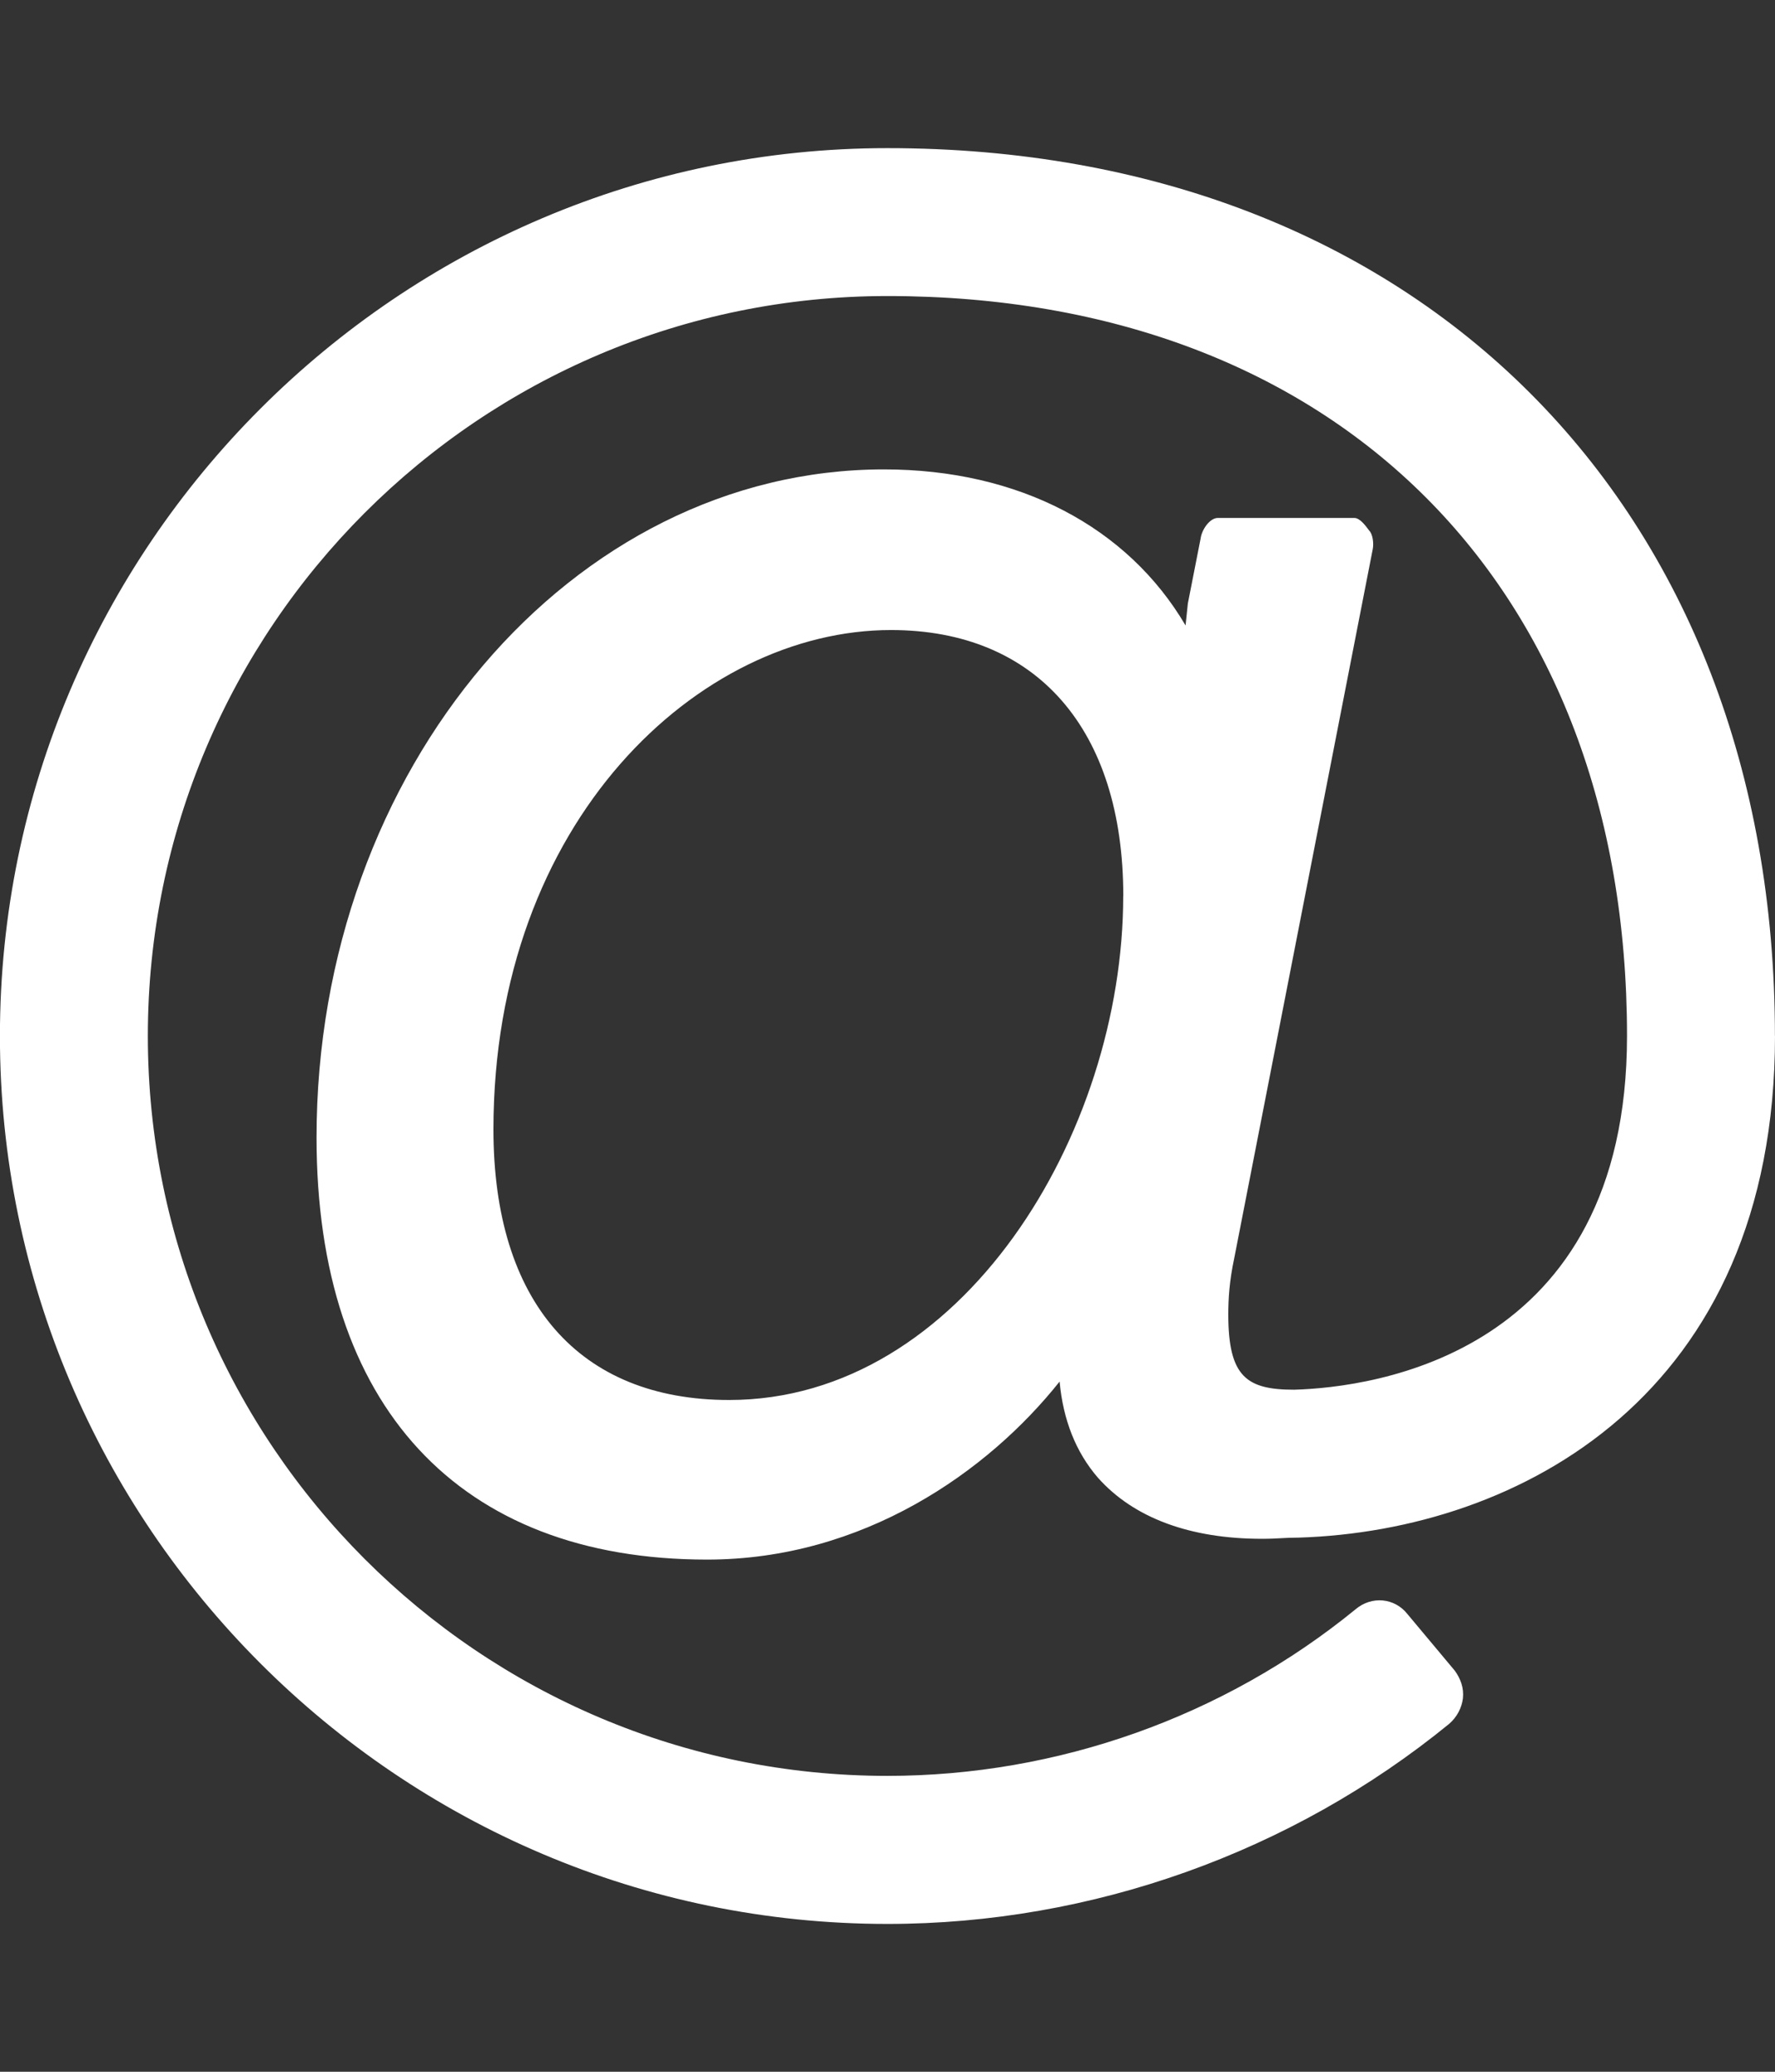 <!-- Generated by IcoMoon.io -->
<svg version="1.1" xmlns="http://www.w3.org/2000/svg" width="24" height="28" viewBox="0 0 24 28">
<rect x="0" y="0" width="24" height="28" fill="#333333" stroke="none"/>
<title>at</title>
<path fill="#fff" d="M15.188 12.109c0-2.25-1.172-3.594-3.141-3.594-2.594 0-5.375 2.578-5.375 6.75 0 2.328 1.156 3.656 3.187 3.656 3.141 0 5.328-3.594 5.328-6.813zM24 14c0 4.859-3.469 6.687-6.438 6.781-0.203 0-0.281 0.016-0.5 0.016-0.969 0-1.734-0.281-2.219-0.828-0.297-0.344-0.469-0.781-0.516-1.297-0.969 1.219-2.656 2.406-4.766 2.406-3.359 0-5.281-2.078-5.281-5.703 0-4.984 3.453-9.031 7.672-9.031 1.828 0 3.297 0.781 4.078 2.109l0.031-0.297 0.172-0.875c0.016-0.125 0.125-0.281 0.234-0.281h1.844c0.078 0 0.156 0.109 0.203 0.172 0.047 0.047 0.063 0.172 0.047 0.25l-1.875 9.594c-0.063 0.297-0.078 0.531-0.078 0.75 0 0.844 0.25 1.016 0.891 1.016 1.062-0.031 4.5-0.469 4.5-4.781 0-6.078-3.922-10-10-10-5.516 0-10 4.484-10 10s4.484 10 10 10c2.297 0 4.547-0.797 6.328-2.25 0.219-0.187 0.531-0.156 0.703 0.063l0.641 0.766c0.078 0.109 0.125 0.234 0.109 0.375-0.016 0.125-0.078 0.25-0.187 0.344-2.125 1.734-4.828 2.703-7.594 2.703-6.609 0-12-5.391-12-12s5.391-12 12-12c7.172 0 12 4.828 12 12z"></path>
</svg>
